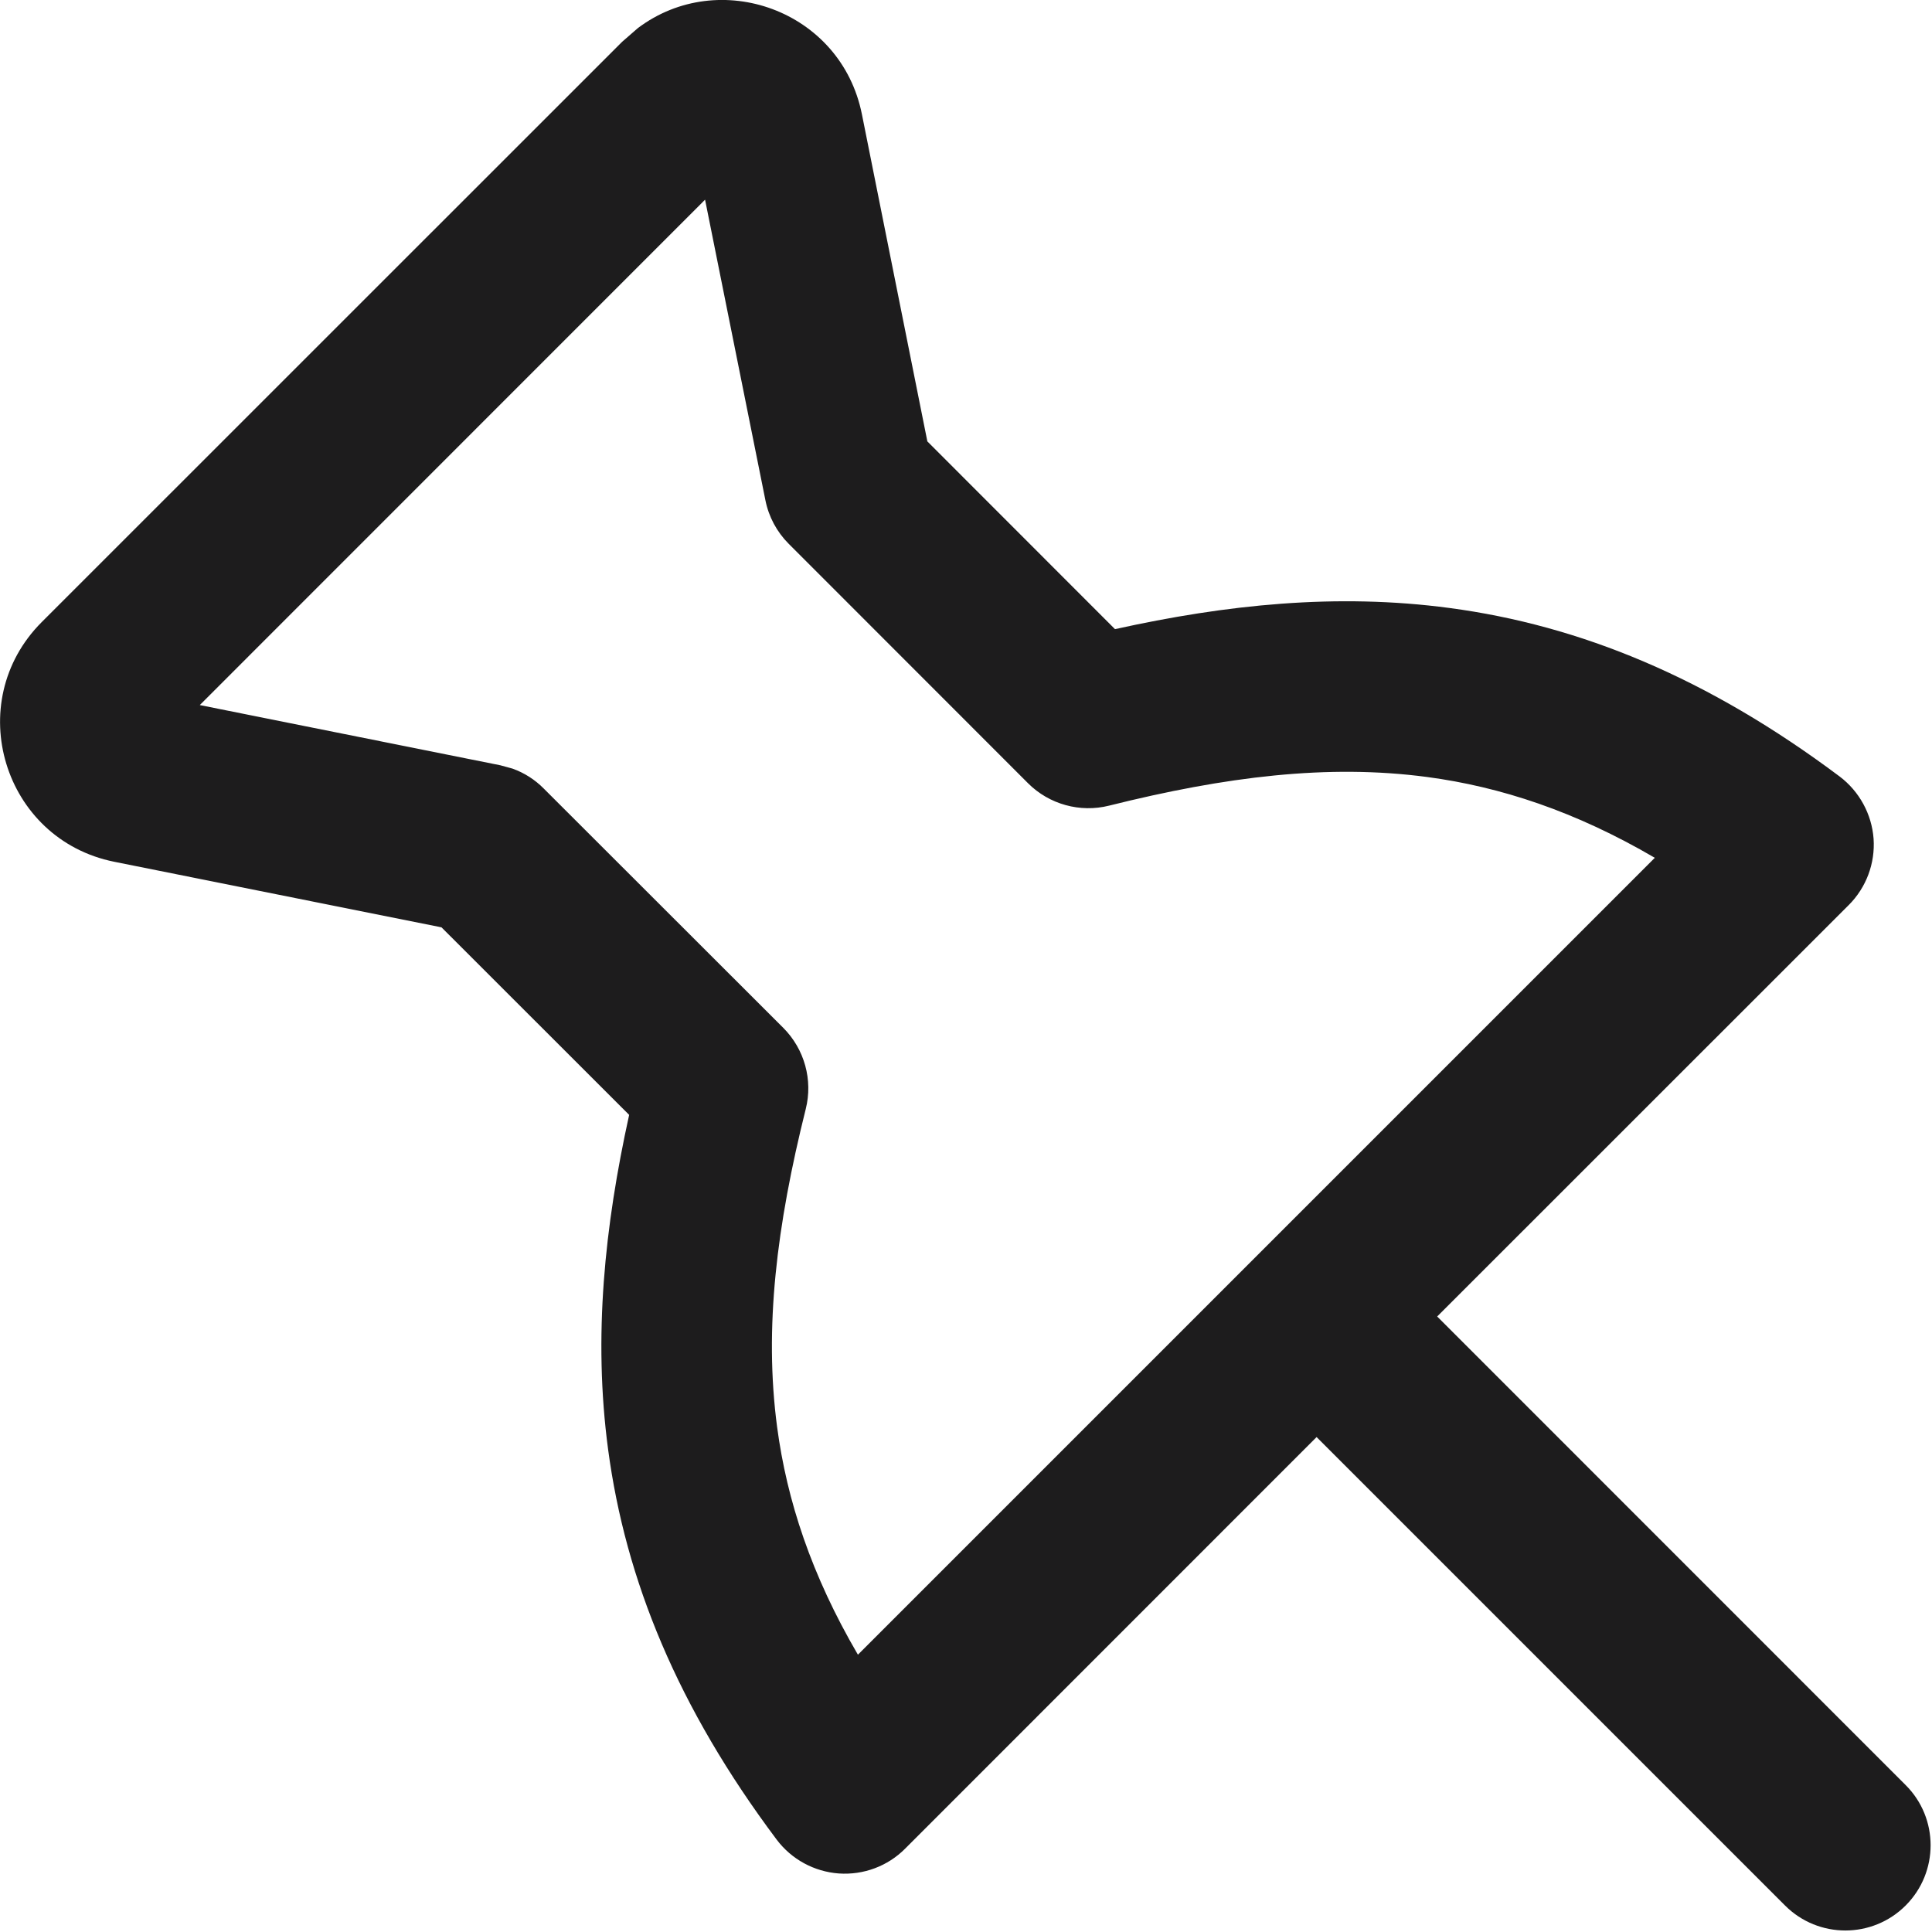 <svg preserveAspectRatio="none" width="100%" height="100%" overflow="visible" style="display: block;" viewBox="0 0 17 17" fill="none" xmlns="http://www.w3.org/2000/svg">
<path id="Union" d="M5.613 0.247C6.328 -0.291 7.4 0.088 7.584 1.005L8.16 3.884L9.811 5.536C10.788 5.32 11.761 5.217 12.756 5.35C13.903 5.503 15.026 5.962 16.188 6.833C16.361 6.964 16.47 7.164 16.486 7.38C16.501 7.597 16.421 7.81 16.268 7.963L12.646 11.584L16.768 15.707C17.061 15.999 17.061 16.474 16.768 16.767C16.475 17.06 16 17.06 15.707 16.767L11.585 12.645L7.964 16.267C7.811 16.421 7.598 16.5 7.381 16.485C7.164 16.469 6.965 16.361 6.834 16.187C5.963 15.025 5.504 13.902 5.351 12.755C5.218 11.761 5.321 10.787 5.536 9.81L3.885 8.16L1.006 7.583C0.028 7.387 -0.338 6.18 0.367 5.474L5.475 0.367L5.613 0.247ZM1.758 6.204L4.403 6.734L4.509 6.763C4.613 6.8 4.707 6.86 4.785 6.939L6.893 9.045C7.079 9.232 7.154 9.503 7.09 9.758C6.834 10.783 6.722 11.684 6.838 12.557C6.924 13.202 7.139 13.859 7.549 14.56L14.561 7.548C13.86 7.138 13.202 6.923 12.558 6.837C11.685 6.721 10.784 6.833 9.759 7.089C9.504 7.153 9.232 7.078 9.046 6.892L6.94 4.785C6.835 4.68 6.764 4.547 6.735 4.402L6.204 1.757L1.758 6.204Z" fill="#1D1C1D"/>
</svg>
